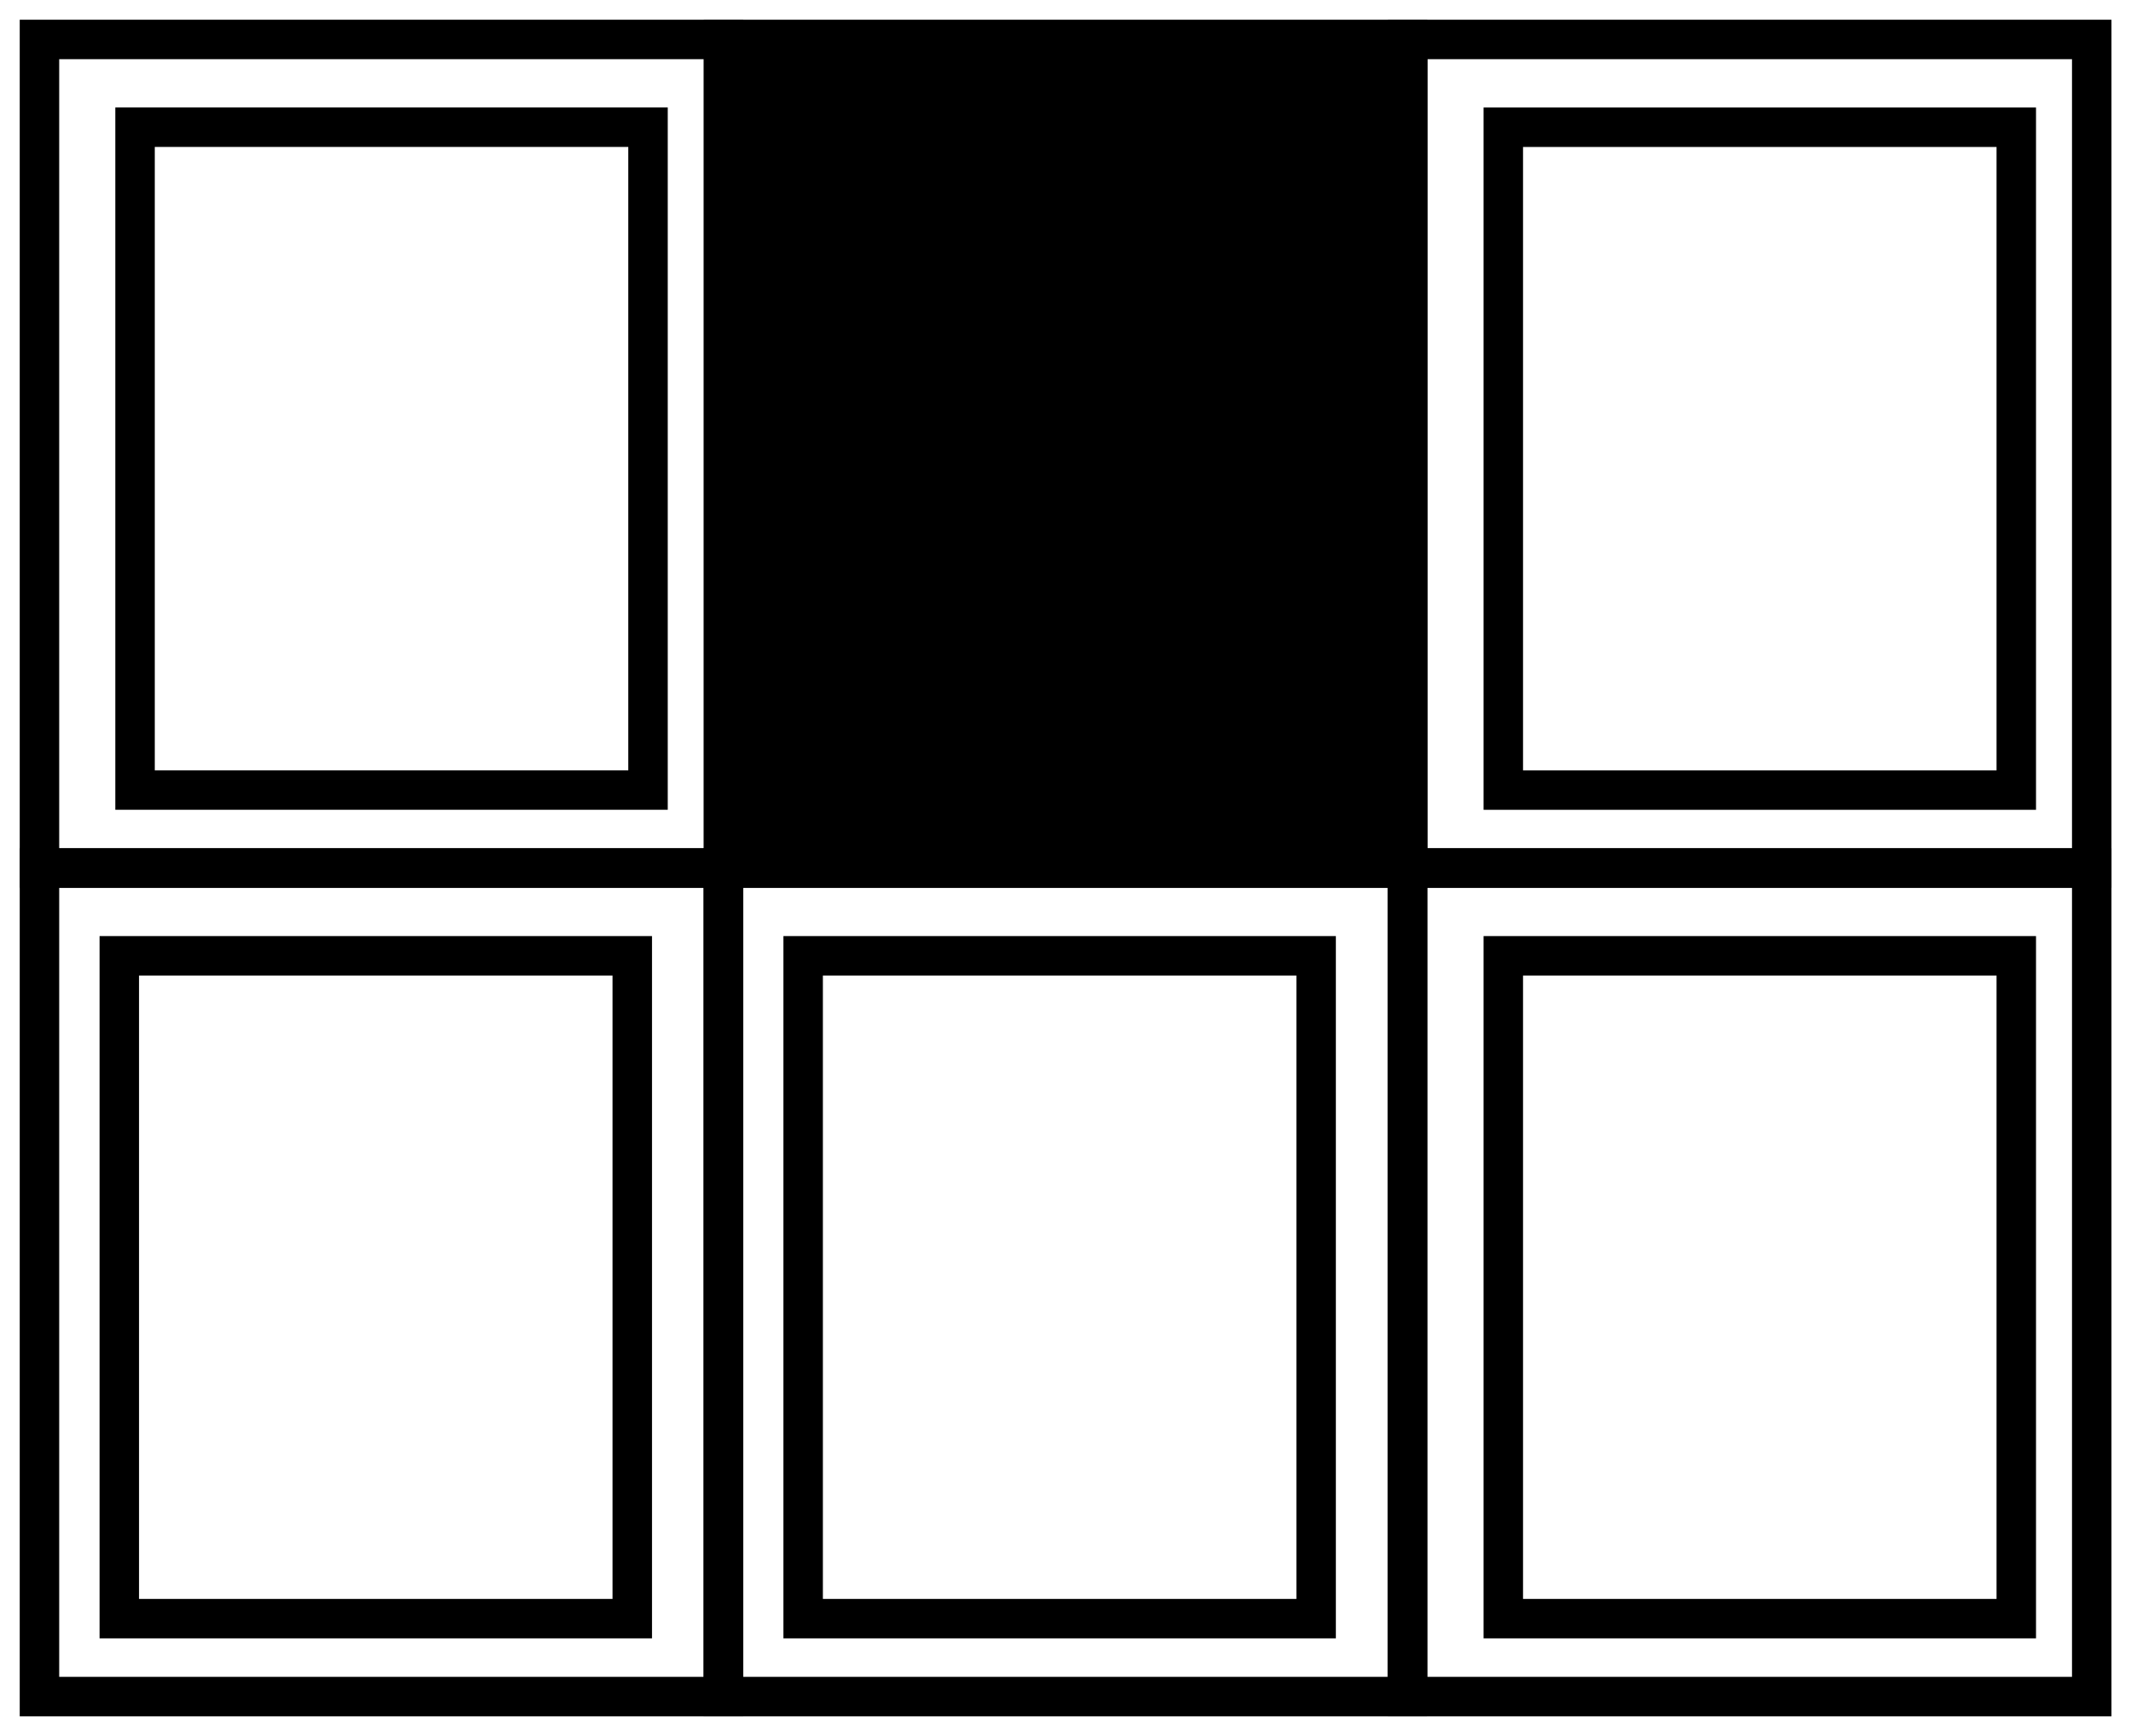 <svg width="54" height="44" viewBox="0 0 54 44" fill="none" xmlns="http://www.w3.org/2000/svg">
<rect x="18.336" y="1" width="17.333" height="21" fill="black" stroke="black"/>
<rect x="35.672" y="22" width="17.333" height="21" stroke="black"/>
<rect x="38.094" y="24.225" width="12.999" height="16.8" stroke="black"/>
<rect x="1" y="1" width="17.333" height="21" stroke="black"/>
<rect x="3.422" y="3.224" width="12.999" height="16.8" stroke="black"/>
<rect x="35.672" y="1" width="17.333" height="21" stroke="black"/>
<rect x="38.094" y="3.225" width="12.999" height="16.8" stroke="black"/>
<rect x="18.328" y="22" width="17.333" height="21" stroke="black"/>
<rect x="20.352" y="24.225" width="12.999" height="16.8" stroke="black"/>
<rect x="1" y="22" width="17.333" height="21" stroke="black"/>
<rect x="3.023" y="24.225" width="12.999" height="16.8" stroke="black"/>
</svg>
